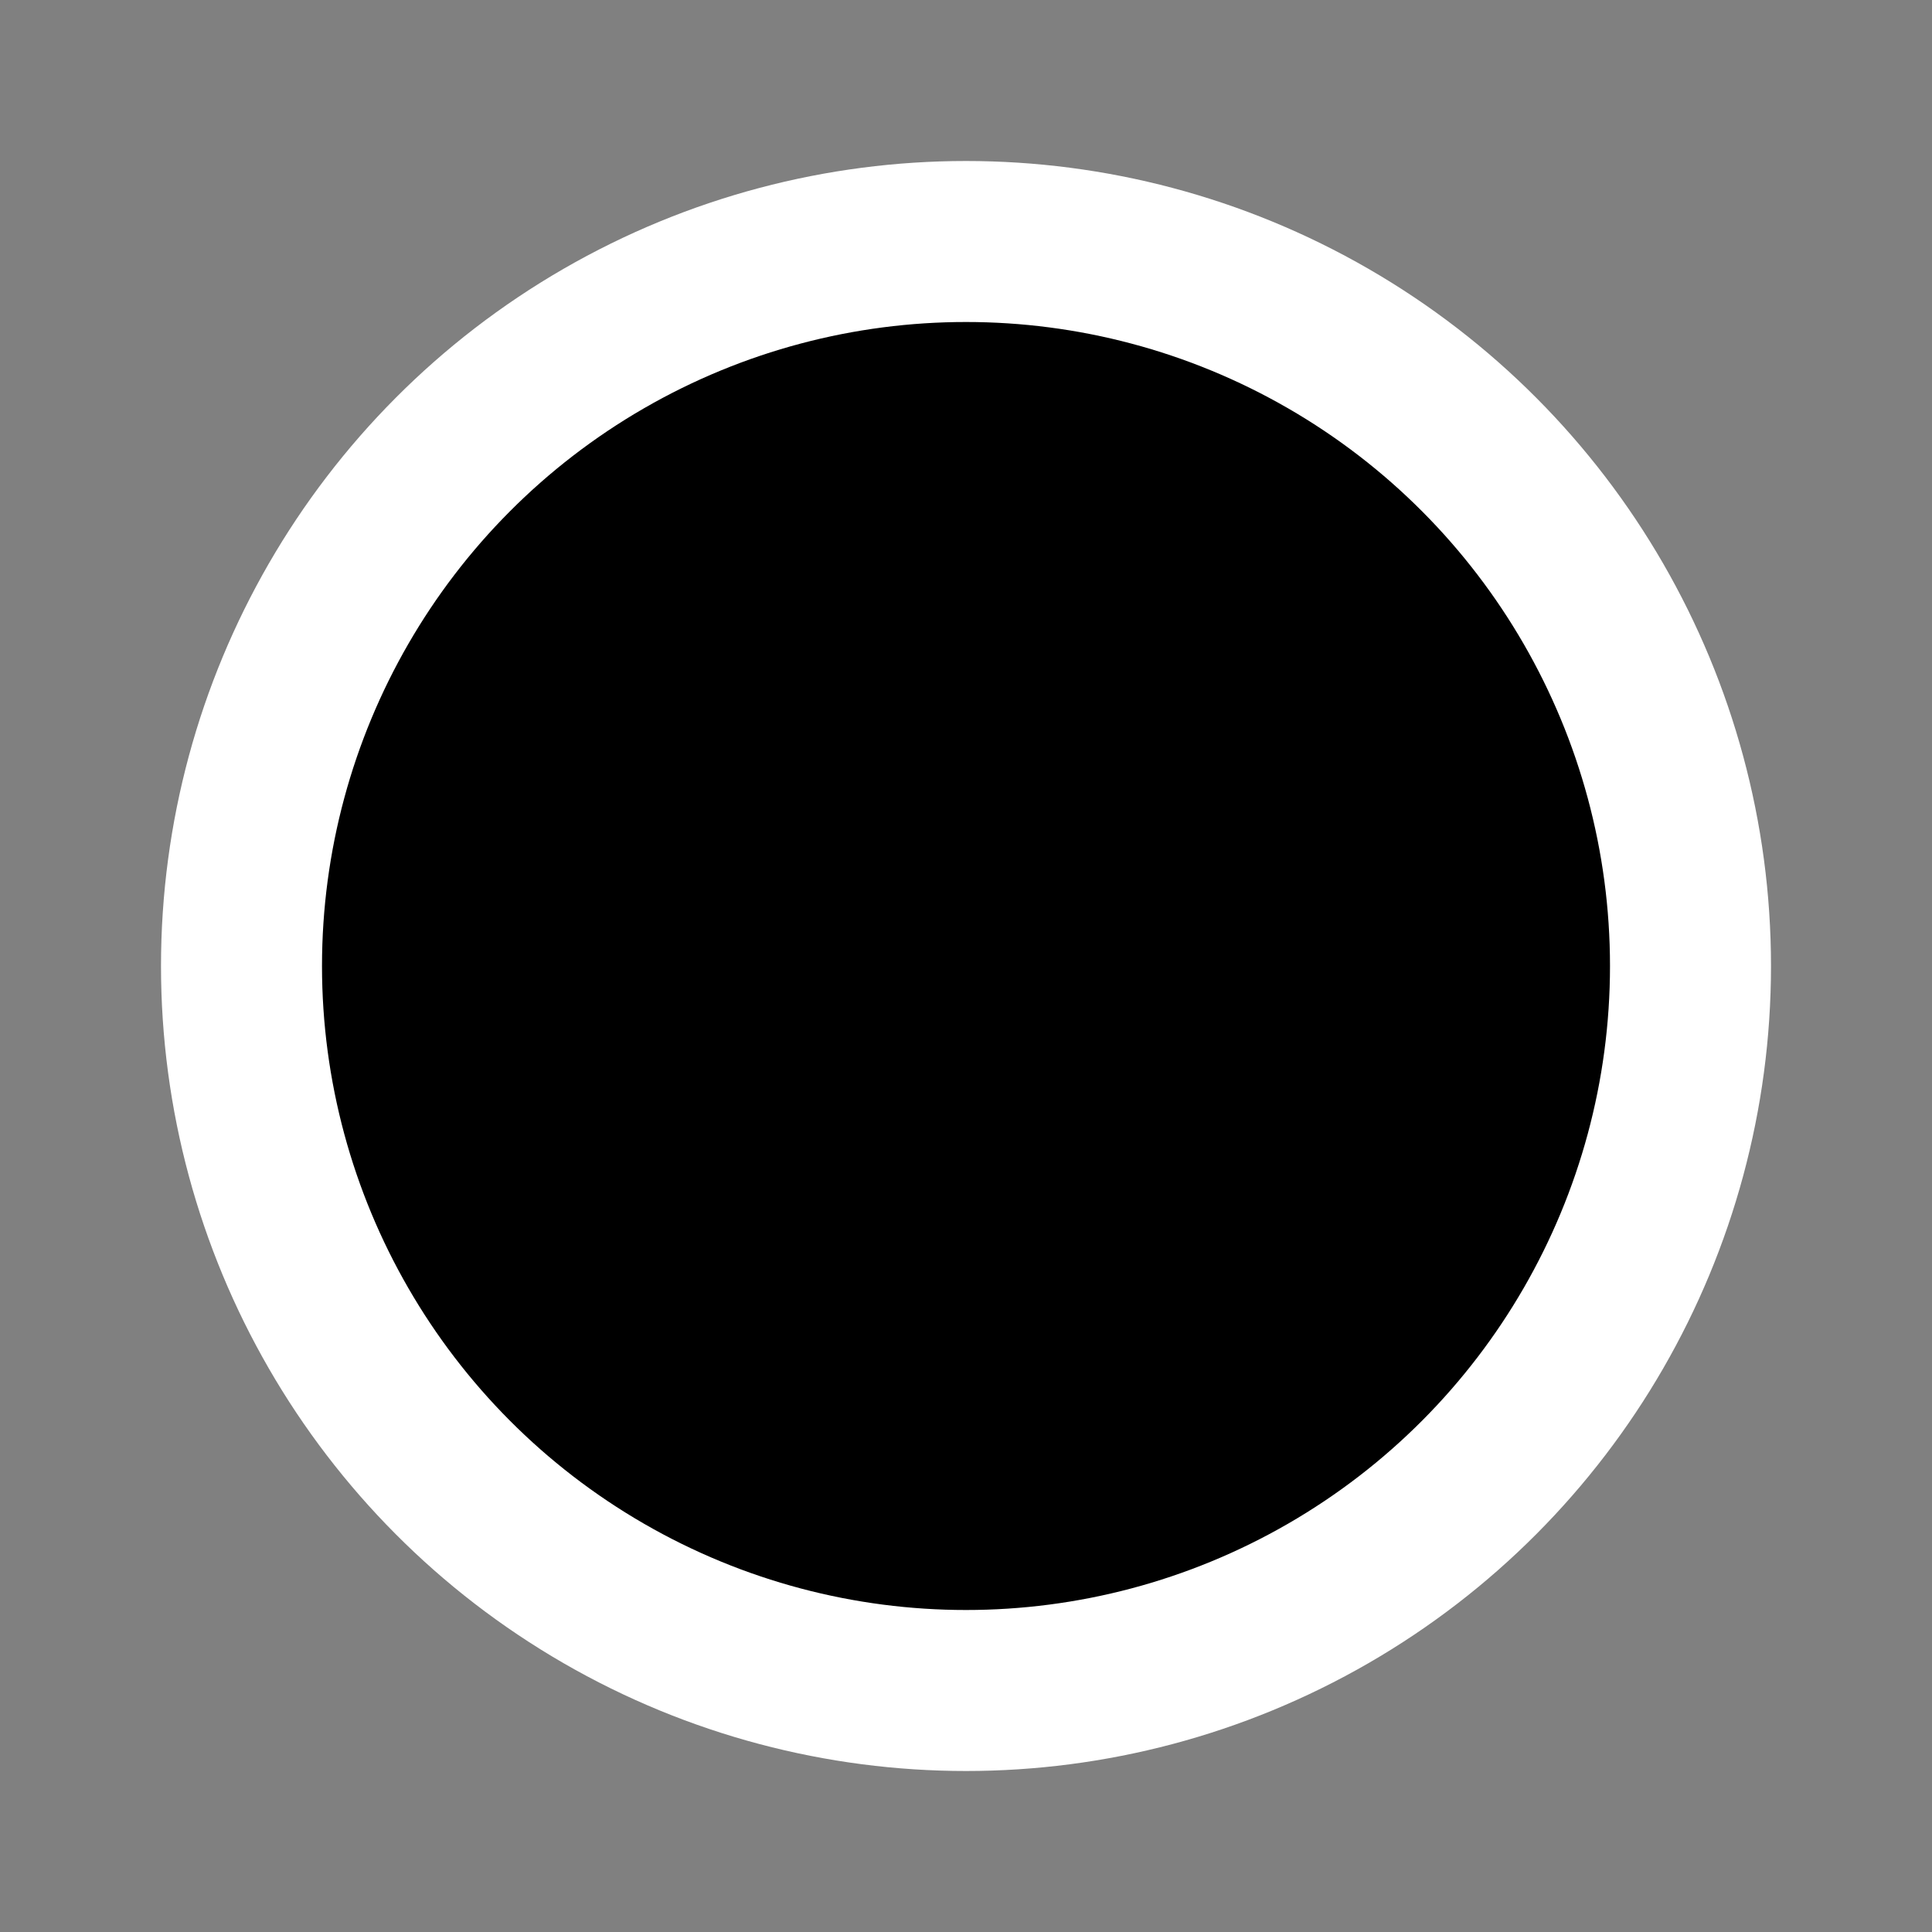 ﻿<svg xmlns='http://www.w3.org/2000/svg' width='24' height='24' viewBox='0 0 24 24'><rect x="0" y="0" width="24" height="24" fill="#808080" stroke="none"/><circle cx='12' cy='12' r='9' fill='#000000' stroke='#FFFFFF' stroke-width='2'></circle></svg>